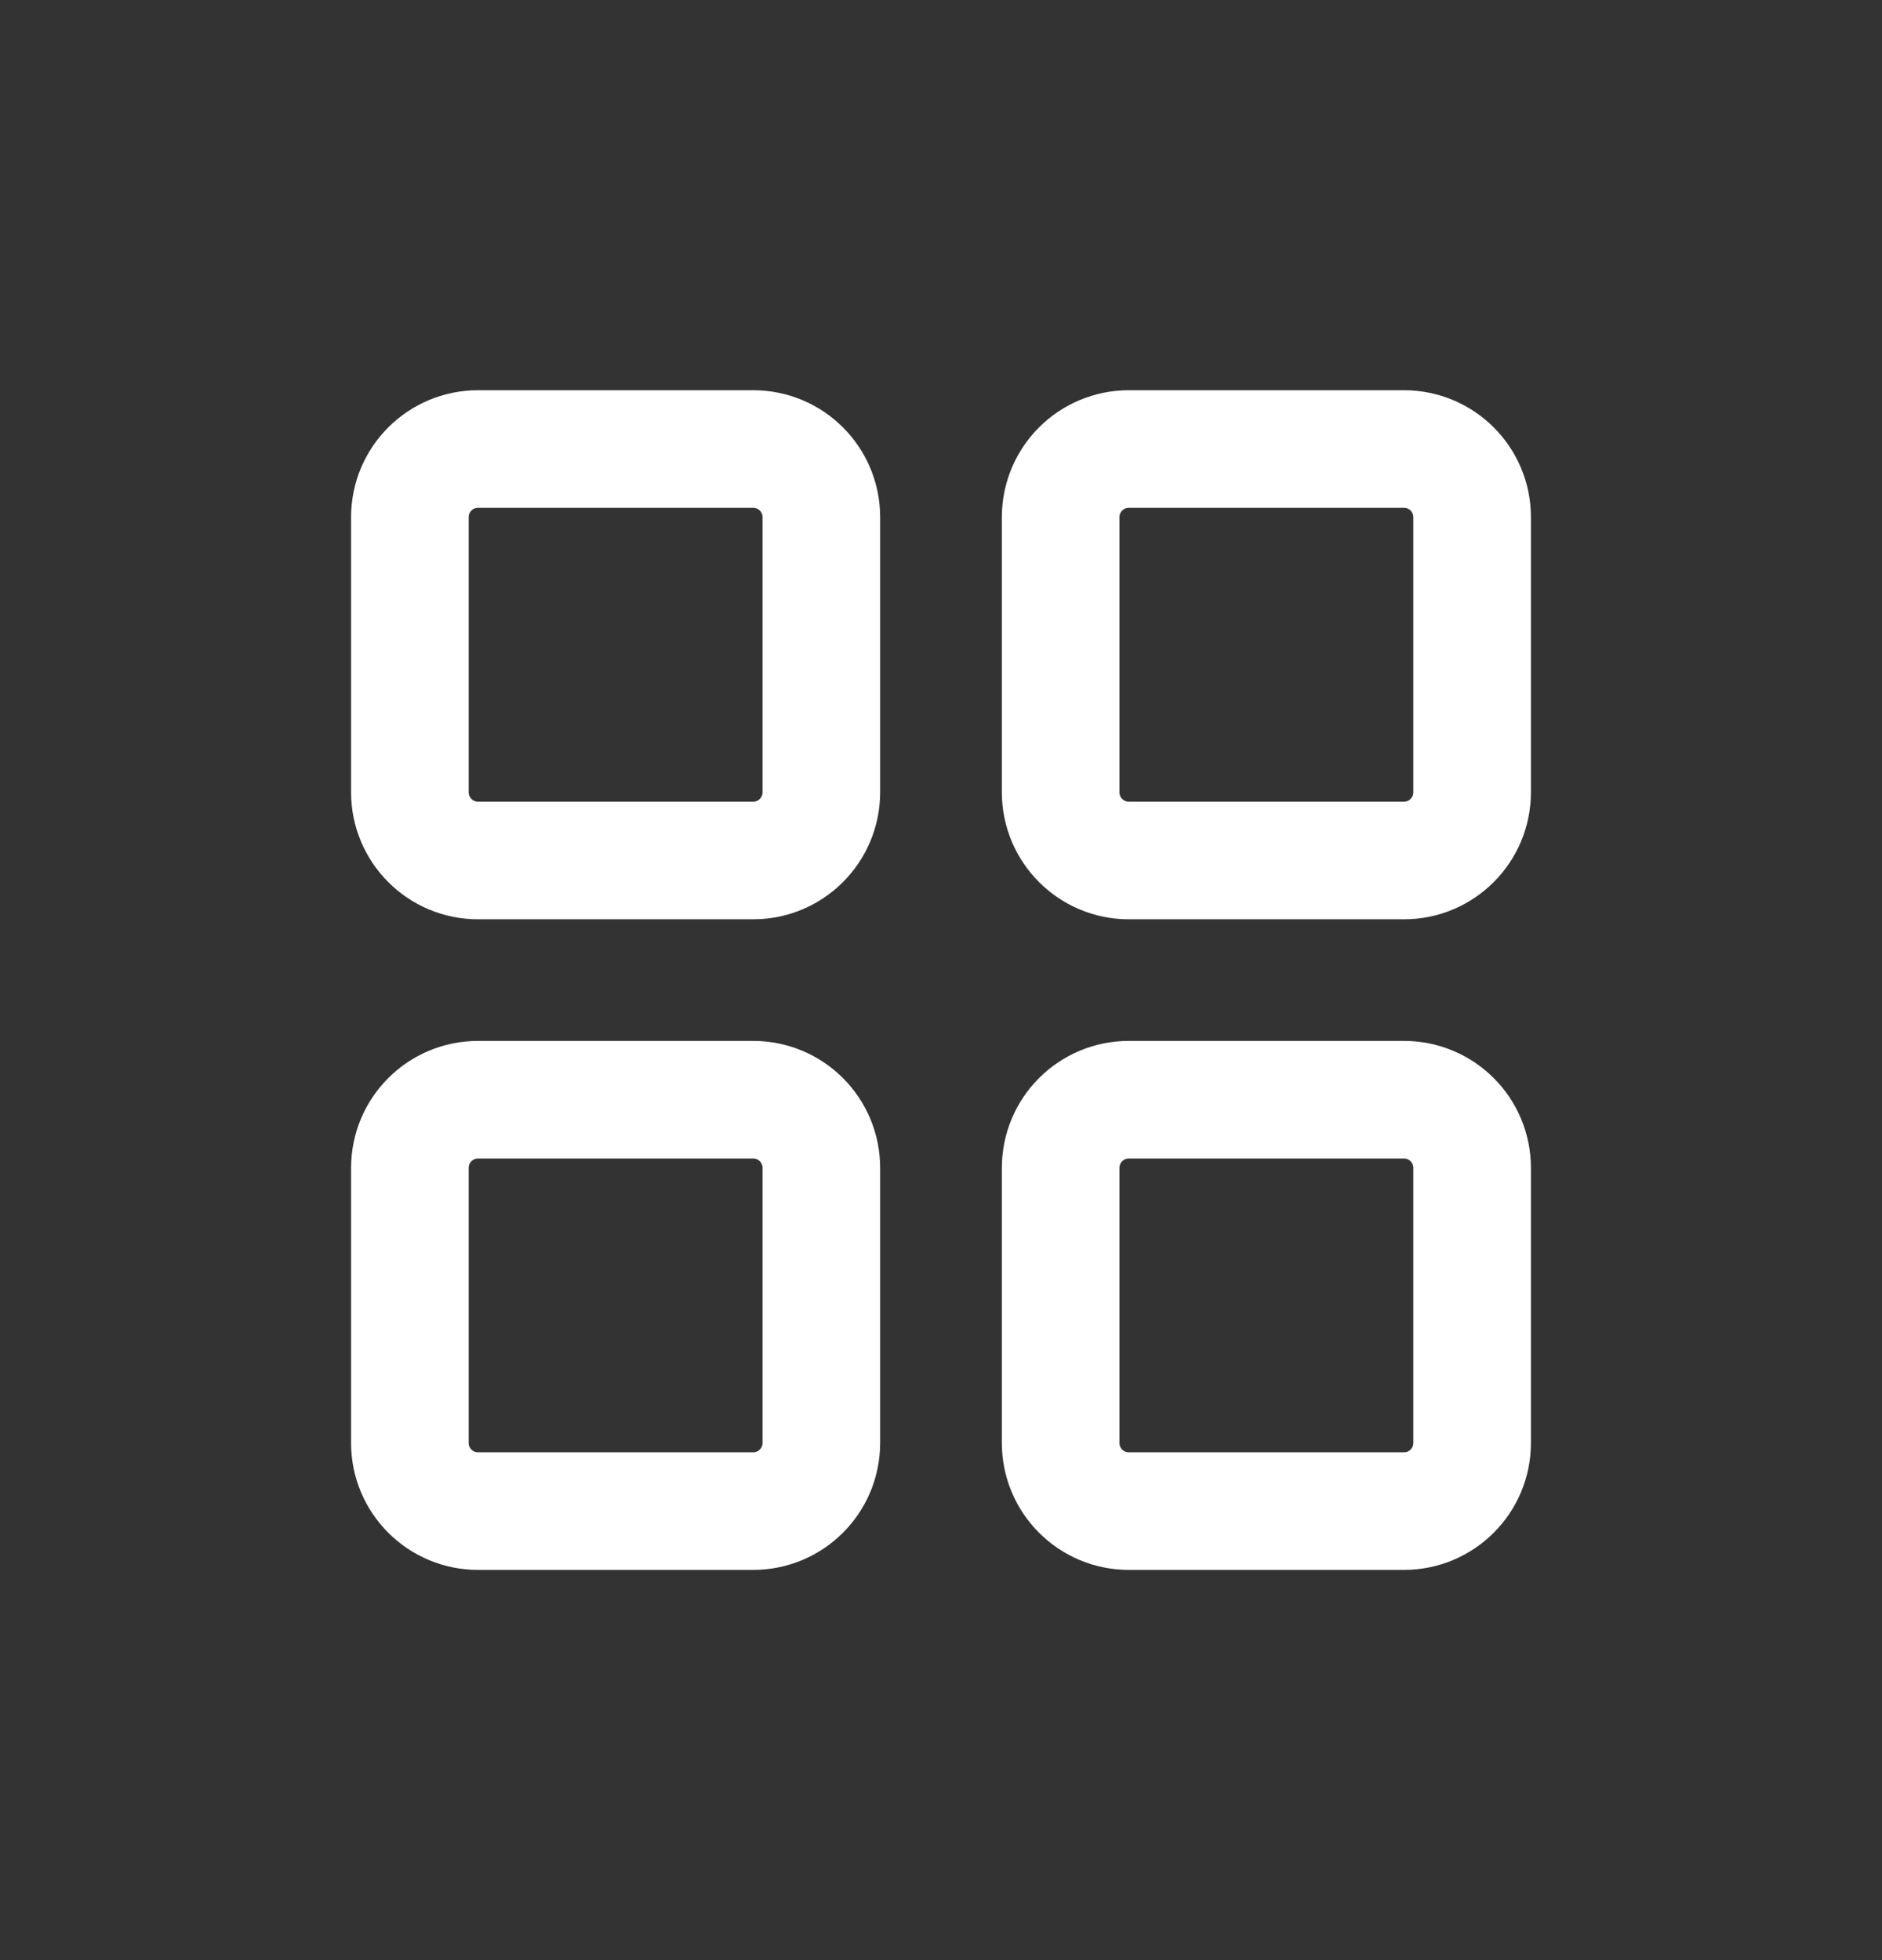 <svg width="24" height="25" viewBox="0 0 24 25" fill="none" xmlns="http://www.w3.org/2000/svg">
<rect x="0" y="0" width="24" height="25" fill="#333333" stroke="none"/>
<g clip-path="url(#clip0_3024_17991)">
<path d="M17.904 5.727C18.384 5.727 18.773 6.116 18.773 6.596L18.773 10.105C18.773 10.585 18.384 10.975 17.904 10.975L14.395 10.975C13.915 10.975 13.526 10.585 13.526 10.105L13.526 6.596C13.526 6.116 13.915 5.727 14.395 5.727L17.904 5.727Z" stroke="white" stroke-width="1.5"/>
<path d="M17.904 14.026C18.384 14.026 18.773 14.415 18.773 14.896L18.773 18.404C18.773 18.884 18.384 19.273 17.904 19.273H14.395C13.915 19.273 13.526 18.884 13.526 18.404V14.896C13.526 14.415 13.915 14.026 14.395 14.026L17.904 14.026Z" stroke="white" stroke-width="1.5"/>
<path d="M9.605 5.727C10.085 5.727 10.474 6.116 10.474 6.596V10.105C10.474 10.585 10.085 10.975 9.605 10.975L6.096 10.975C5.616 10.975 5.227 10.585 5.227 10.105L5.227 6.596C5.227 6.116 5.616 5.727 6.096 5.727L9.605 5.727Z" stroke="white" stroke-width="1.5"/>
<path d="M9.605 14.026C10.085 14.026 10.474 14.415 10.474 14.896L10.474 18.404C10.474 18.884 10.085 19.273 9.605 19.273H6.096C5.616 19.273 5.227 18.884 5.227 18.404L5.227 14.896C5.227 14.415 5.616 14.026 6.096 14.026L9.605 14.026Z" stroke="white" stroke-width="1.5"/>
</g>
<defs>
<clipPath id="clip0_3024_17991">
<rect width="20" height="20" fill="white" transform="translate(2 2.5)"/>
</clipPath>
</defs>
</svg>

